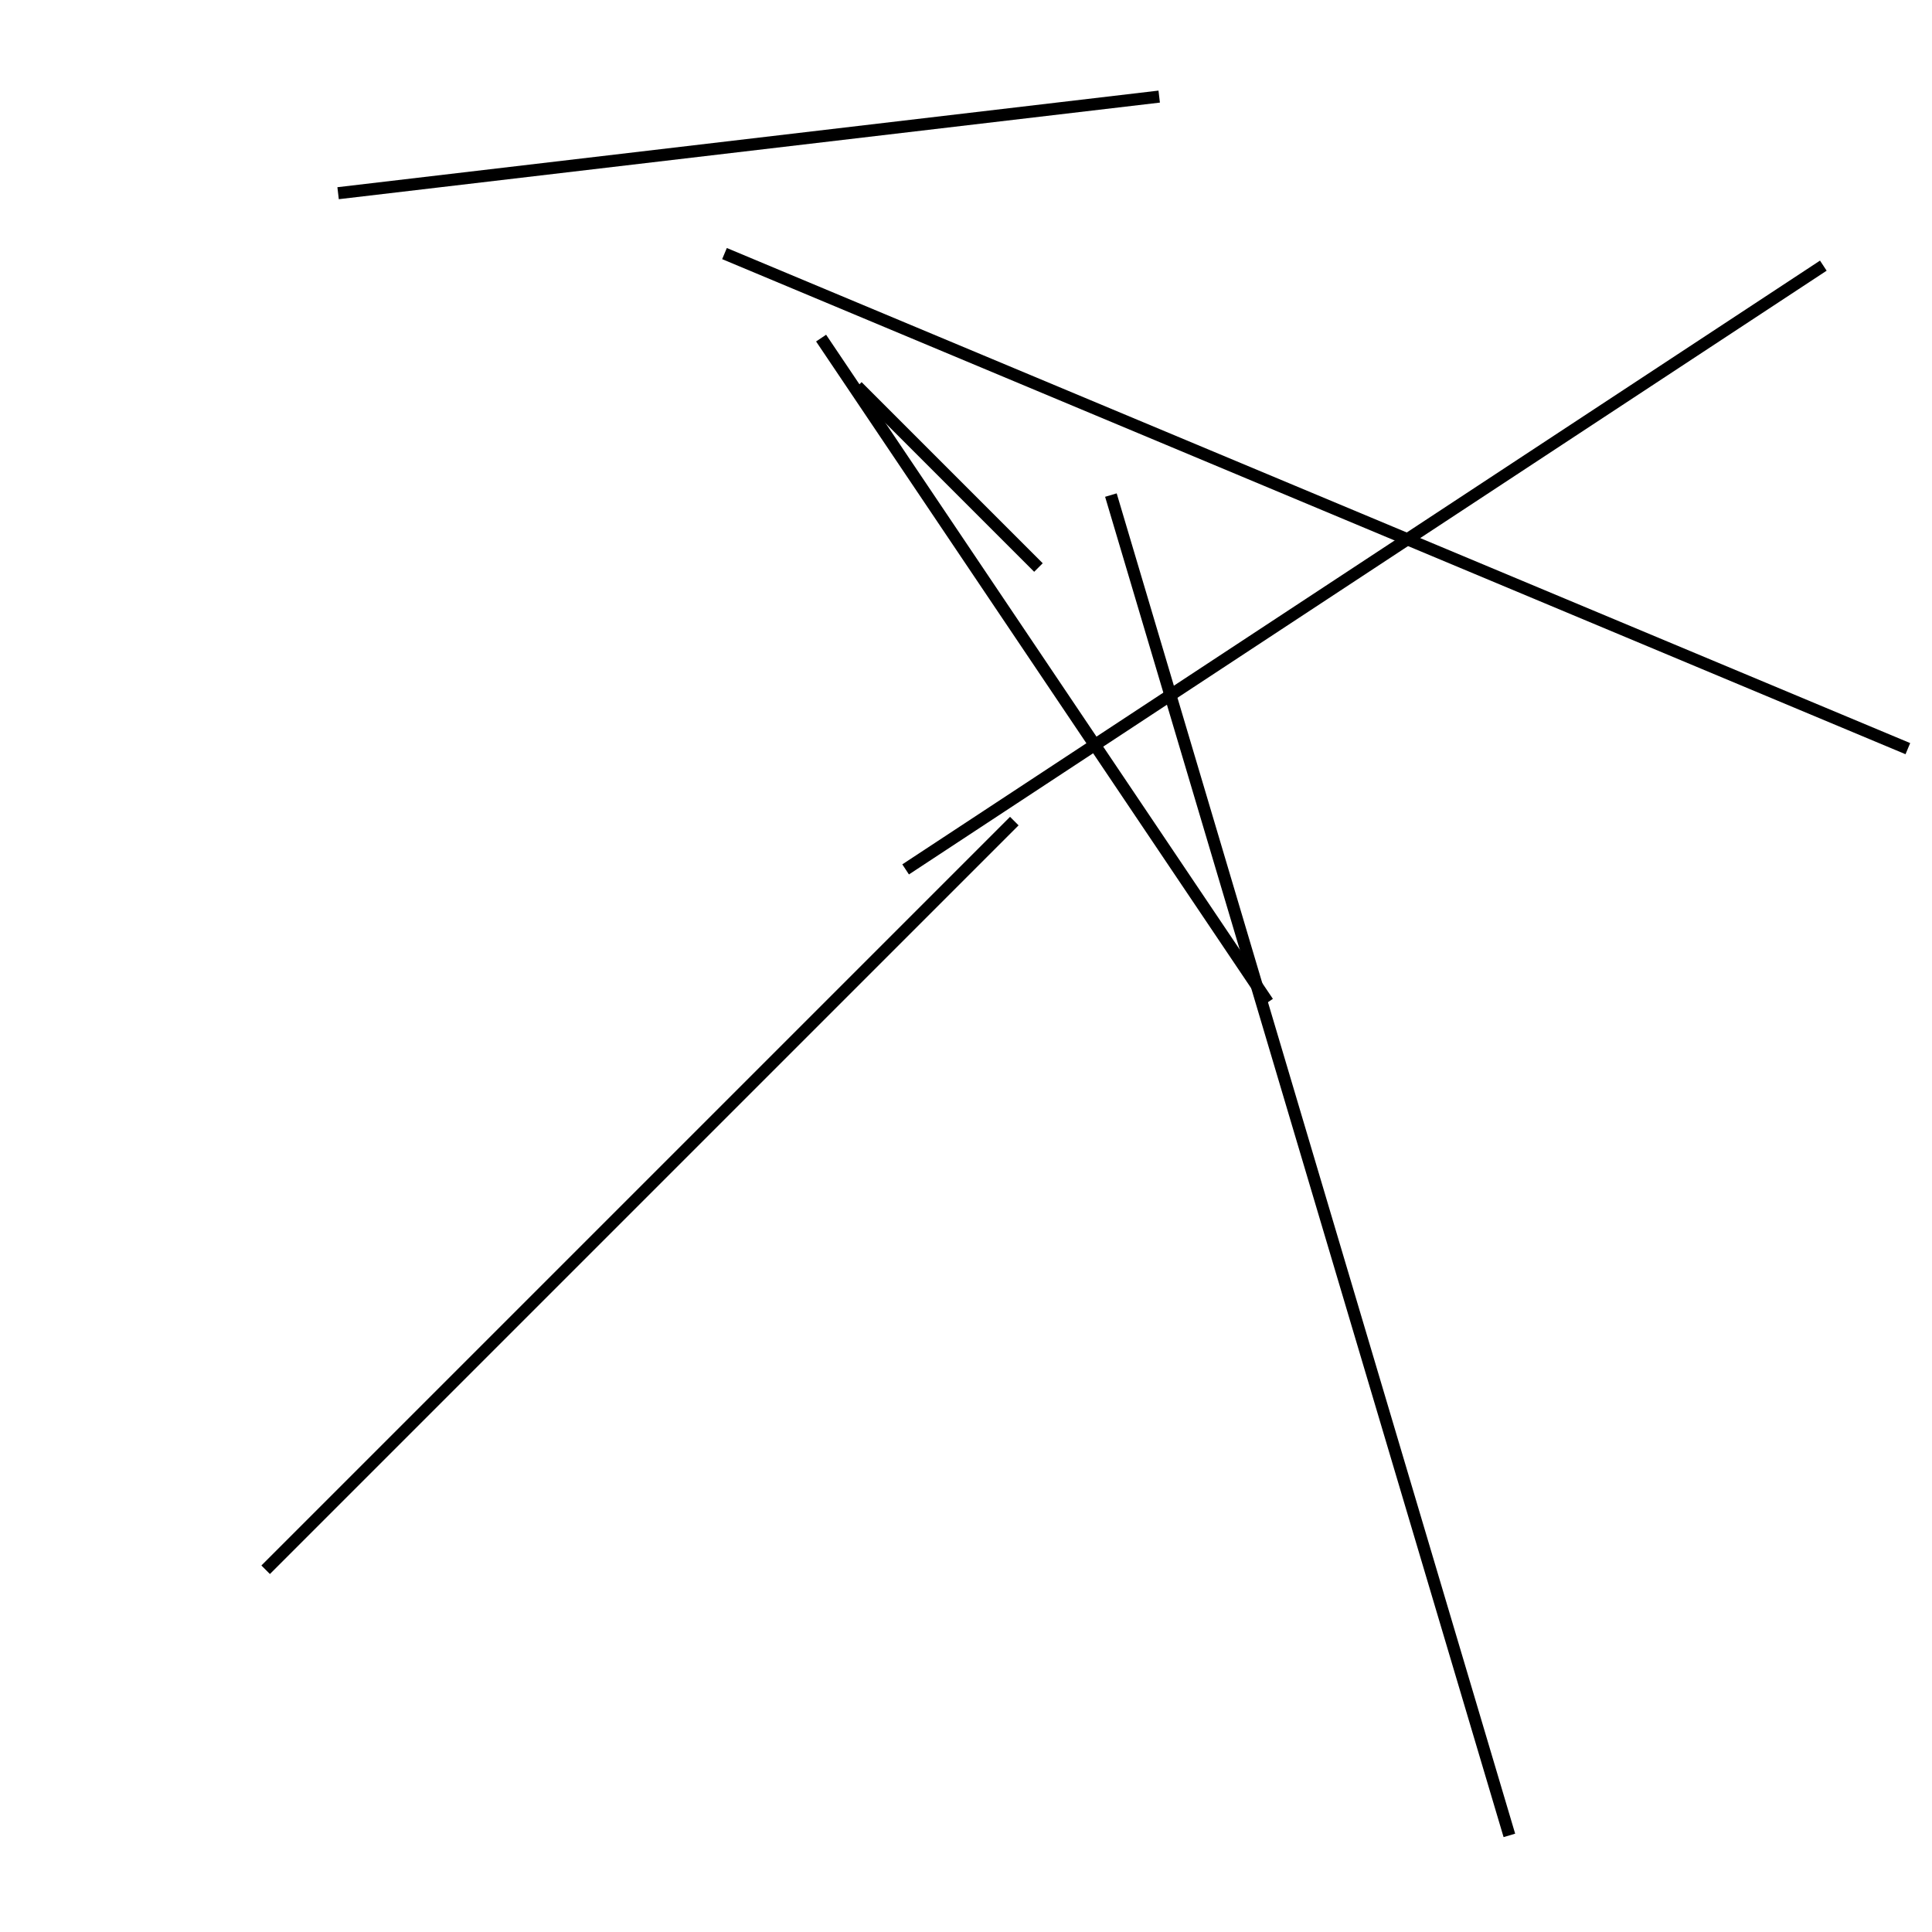 <?xml version="1.0" encoding="utf-8" ?>
<svg baseProfile="full" height="160" version="1.1" width="160" xmlns="http://www.w3.org/2000/svg" xmlns:ev="http://www.w3.org/2001/xml-events" xmlns:xlink="http://www.w3.org/1999/xlink"><defs /><line stroke="black" stroke-width="1" x1="68" x2="105" y1="28" y2="83" /><line stroke="black" stroke-width="1" x1="86" x2="71" y1="47" y2="32" /><line stroke="black" stroke-width="1" x1="125" x2="92" y1="152" y2="41" /><line stroke="black" stroke-width="1" x1="151" x2="75" y1="22" y2="72" /><line stroke="black" stroke-width="1" x1="28" x2="96" y1="16" y2="8" /><line stroke="black" stroke-width="1" x1="22" x2="84" y1="130" y2="68" /><line stroke="black" stroke-width="1" x1="60" x2="158" y1="21" y2="62" /></svg>